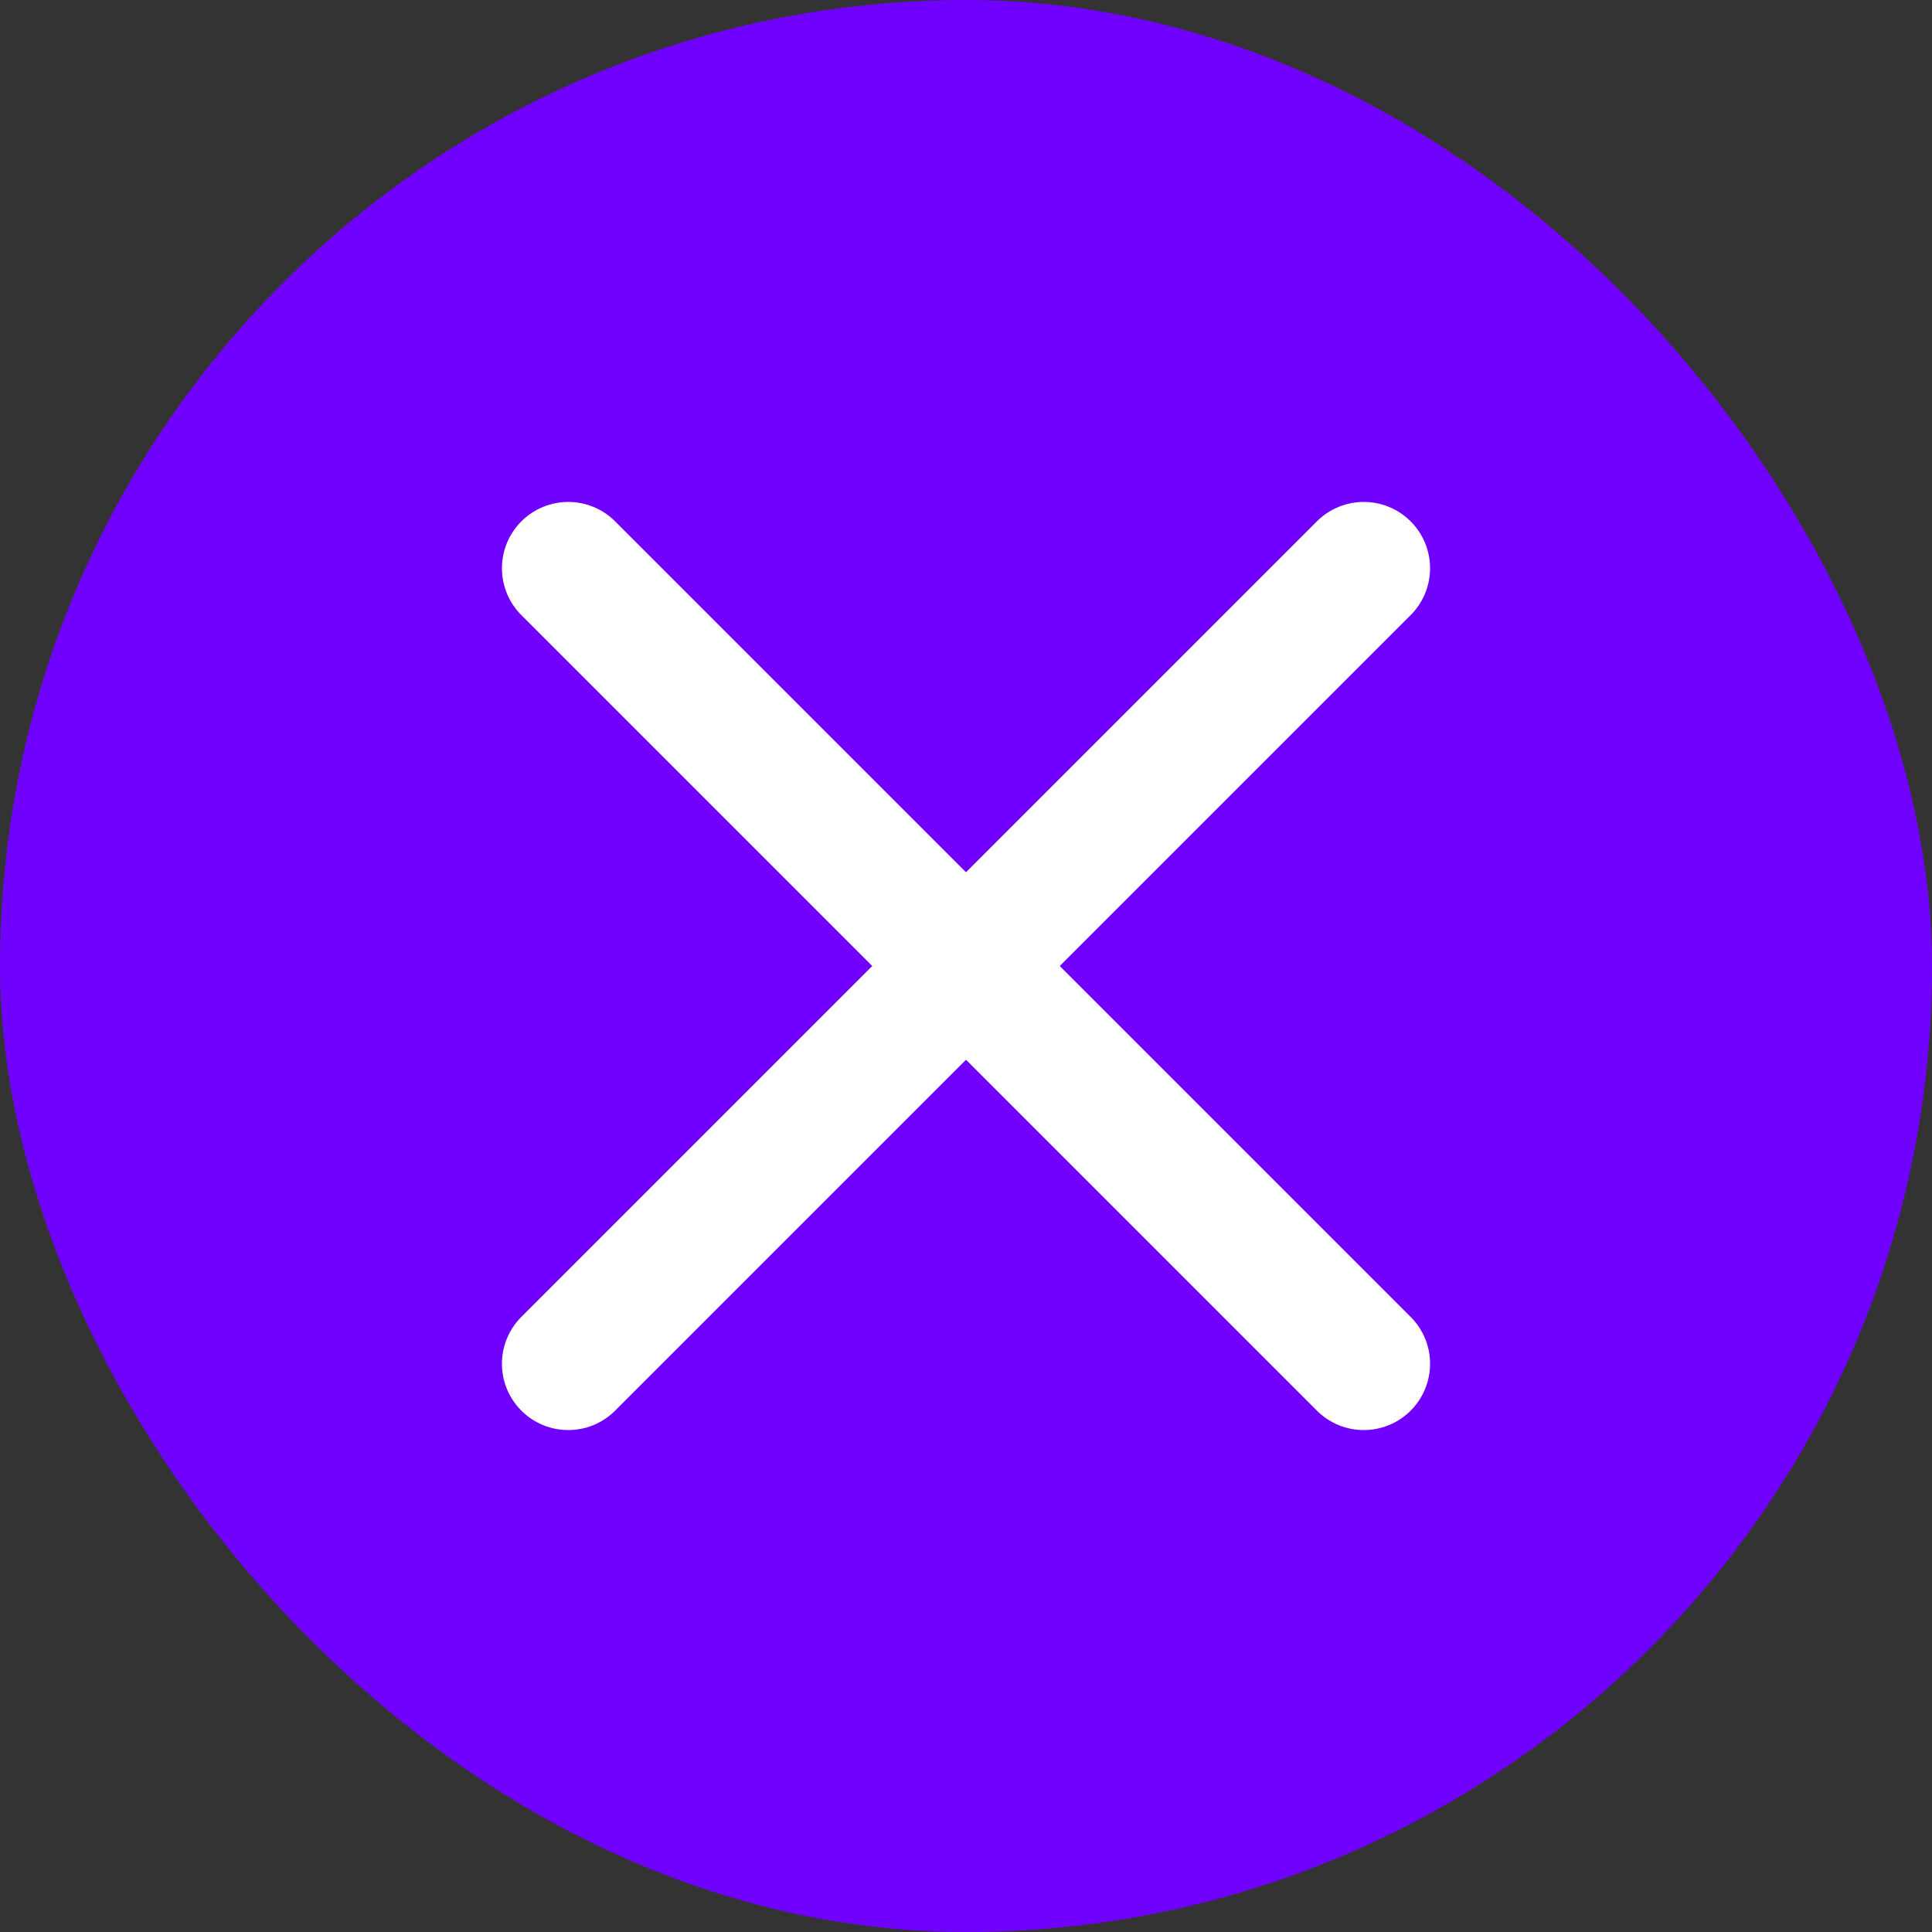 <svg width="60" height="60" viewBox="0 0 60 60" fill="none" xmlns="http://www.w3.org/2000/svg">
<rect x="0" y="0" width="60" height="60" fill="#333333" stroke="none"/>
<rect width="60" height="60" rx="30" fill="#7101FF"/>
<path d="M17.647 17.647L42.353 42.353" stroke="white" stroke-width="4.118" stroke-linecap="round"/>
<path d="M42.353 17.647L17.647 42.353" stroke="white" stroke-width="4.118" stroke-linecap="round"/>
</svg>
